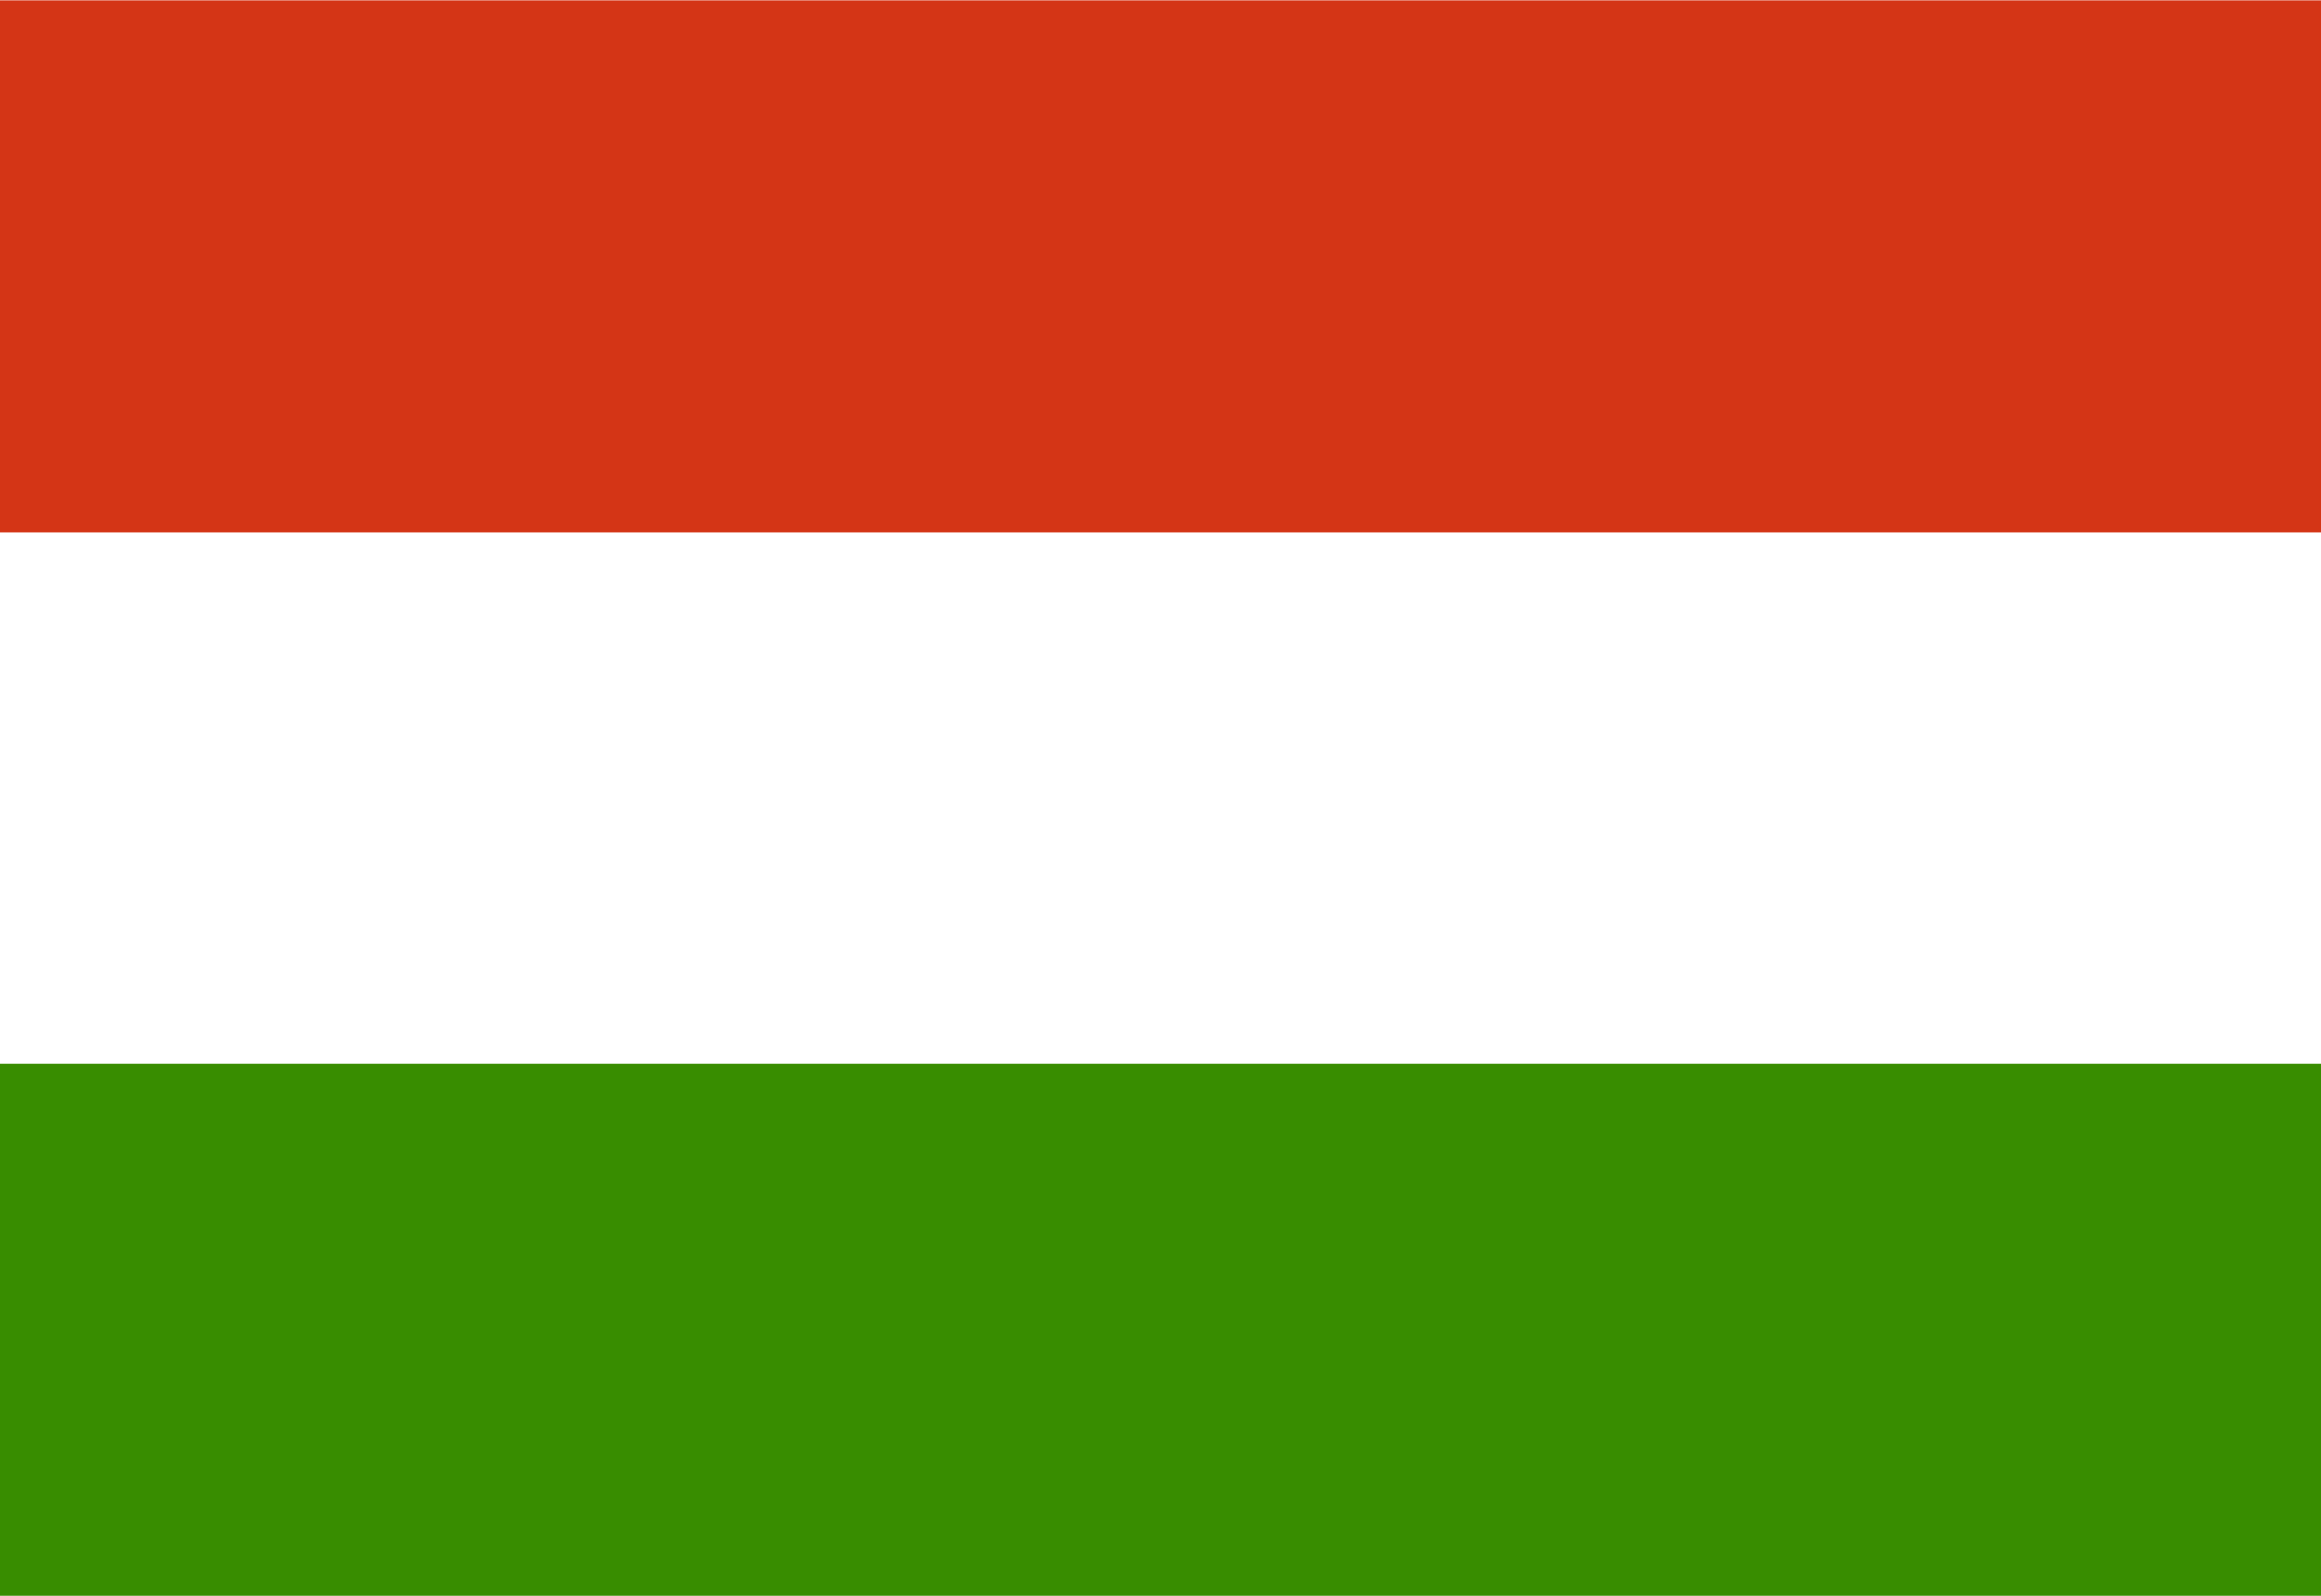 <svg xmlns="http://www.w3.org/2000/svg" viewBox="0 0 640 440" enable-background="new 0 0 640 440"><path d="M640,440H0V0h640V440z" fill="#fff"/><path d="M640,440H0V293.3h640V440z" fill="#388d00"/><path d="M640,146.8H0V0.1h640V146.8z" fill="#d43516"/></svg>